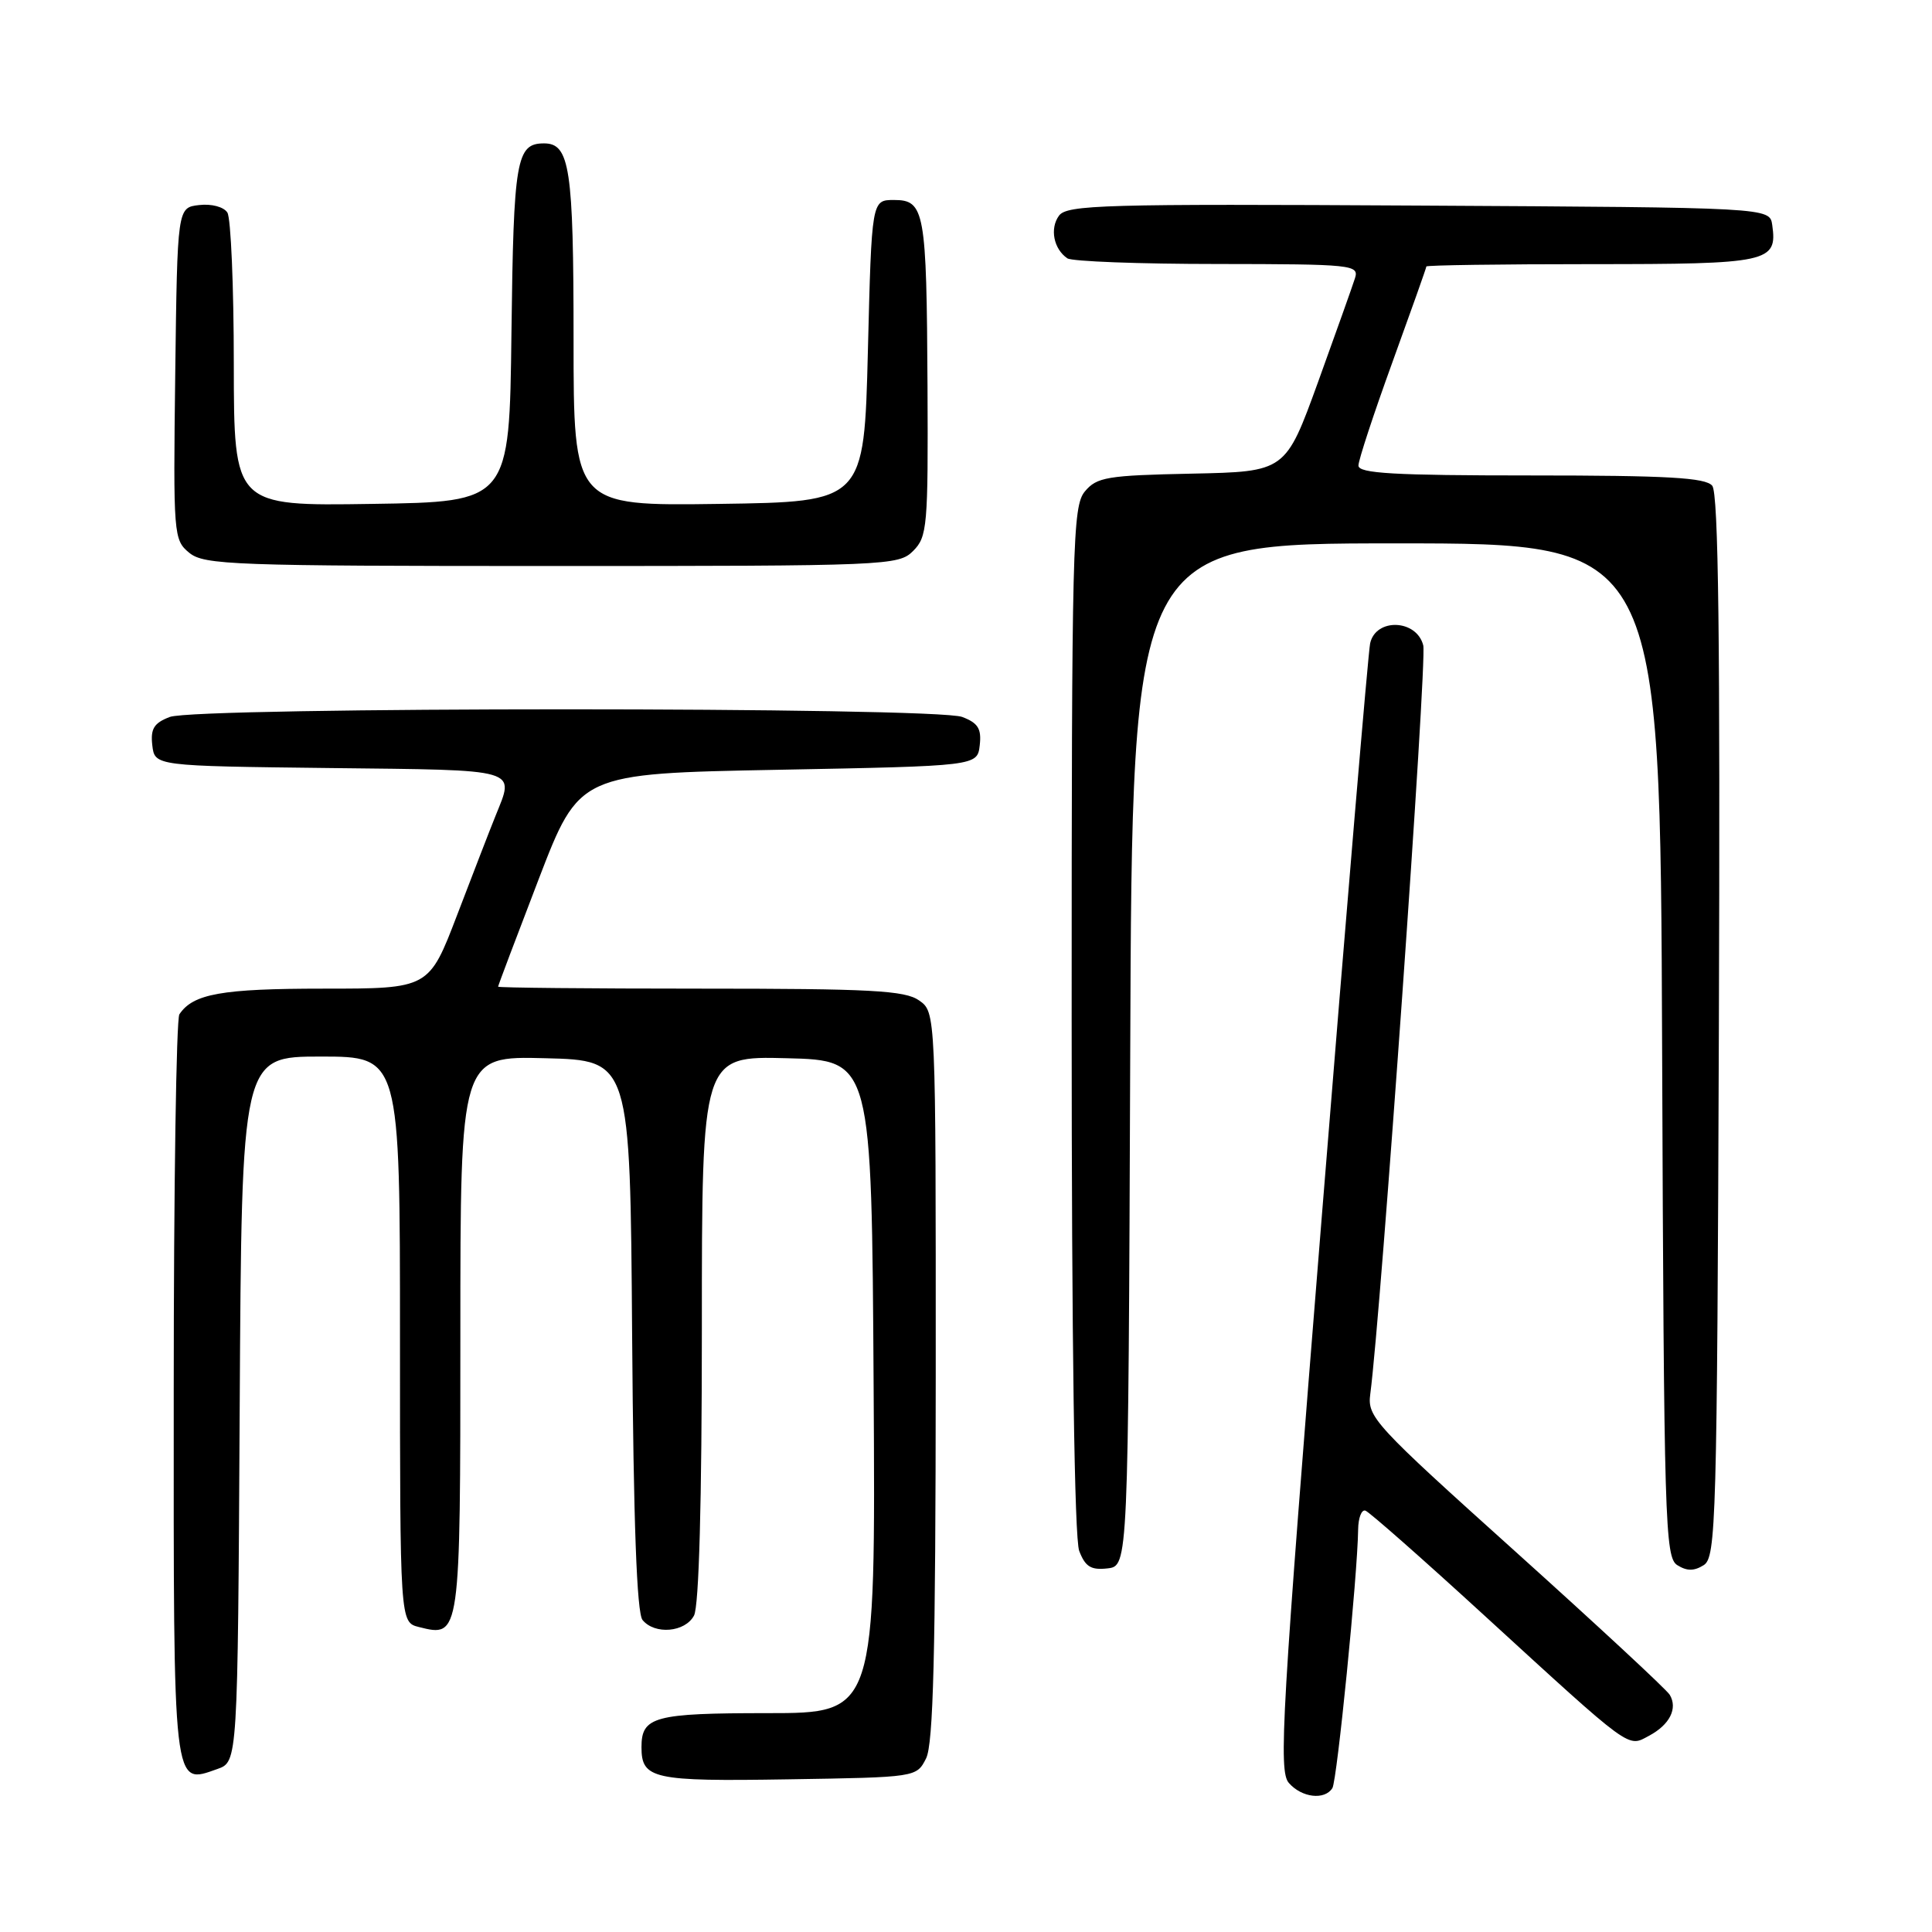 <?xml version="1.0" encoding="UTF-8" standalone="no"?>
<!DOCTYPE svg PUBLIC "-//W3C//DTD SVG 1.1//EN" "http://www.w3.org/Graphics/SVG/1.1/DTD/svg11.dtd" >
<svg xmlns="http://www.w3.org/2000/svg" xmlns:xlink="http://www.w3.org/1999/xlink" version="1.1" viewBox="0 0 256 256">
 <g >
 <path fill="currentColor"
d=" M 176.55 236.93 C 177.17 235.91 179.88 208.77 179.96 202.67 C 179.98 201.11 180.42 199.98 180.93 200.17 C 181.45 200.35 188.51 206.57 196.62 214.00 C 216.45 232.15 215.62 231.54 218.52 229.99 C 221.25 228.53 222.33 226.38 221.25 224.57 C 220.84 223.88 211.64 215.35 200.82 205.61 C 182.04 188.72 181.16 187.77 181.57 184.71 C 182.99 173.98 189.11 87.59 188.59 85.52 C 187.72 82.05 182.29 81.85 181.55 85.25 C 181.29 86.49 178.41 120.58 175.16 161.00 C 169.82 227.29 169.39 234.67 170.78 236.25 C 172.49 238.21 175.53 238.56 176.55 236.93 Z  M 122.71 233.00 C 123.67 231.09 123.97 219.13 123.99 182.31 C 124.00 134.11 124.00 134.11 121.78 132.56 C 119.90 131.24 115.39 131.00 92.78 131.00 C 78.05 131.00 66.00 130.88 66.00 130.74 C 66.00 130.60 68.42 124.19 71.38 116.49 C 76.76 102.50 76.76 102.50 103.13 102.00 C 129.50 101.50 129.50 101.50 129.82 98.75 C 130.07 96.56 129.60 95.80 127.50 95.00 C 123.94 93.65 26.06 93.65 22.50 95.00 C 20.40 95.80 19.93 96.56 20.18 98.75 C 20.50 101.50 20.50 101.50 43.75 101.77 C 69.20 102.06 68.20 101.77 65.65 108.13 C 64.90 109.98 62.62 115.89 60.57 121.25 C 56.84 131.00 56.84 131.00 42.86 131.00 C 29.38 131.00 25.58 131.68 23.77 134.40 C 23.36 135.00 23.02 157.38 23.02 184.13 C 23.00 237.63 22.87 236.49 28.81 234.40 C 31.50 233.45 31.50 233.45 31.76 186.73 C 32.02 140.00 32.02 140.00 42.51 140.00 C 53.00 140.00 53.00 140.00 53.00 177.48 C 53.00 214.96 53.00 214.96 55.51 215.59 C 61.00 216.97 61.00 216.99 61.00 176.84 C 61.00 139.93 61.00 139.93 72.25 140.22 C 83.50 140.50 83.50 140.50 83.76 176.91 C 83.94 201.76 84.38 213.75 85.14 214.66 C 86.77 216.64 90.78 216.29 91.96 214.07 C 92.62 212.83 93.00 199.00 93.00 176.03 C 93.00 139.93 93.00 139.93 104.25 140.22 C 115.50 140.50 115.50 140.50 115.76 183.75 C 116.02 227.00 116.02 227.00 101.71 227.00 C 86.69 227.00 85.00 227.46 85.00 231.50 C 85.00 235.73 86.50 236.06 104.44 235.77 C 121.44 235.50 121.44 235.50 122.71 233.00 Z  M 149.76 139.75 C 150.01 72.00 150.01 72.00 185.00 72.00 C 219.99 72.00 219.99 72.00 220.24 139.14 C 220.48 201.84 220.62 206.36 222.25 207.39 C 223.53 208.19 224.47 208.19 225.75 207.39 C 227.39 206.35 227.52 201.69 227.76 136.00 C 227.94 84.92 227.71 65.35 226.88 64.36 C 225.99 63.29 220.95 63.00 202.88 63.00 C 184.69 63.00 180.00 62.73 180.00 61.69 C 180.00 60.97 182.03 54.81 184.50 48.00 C 186.97 41.19 189.00 35.48 189.00 35.31 C 189.00 35.14 198.84 35.00 210.88 35.00 C 234.42 35.00 235.53 34.76 234.83 29.81 C 234.50 27.50 234.50 27.50 188.00 27.24 C 146.22 27.00 141.38 27.14 140.32 28.58 C 139.08 30.28 139.61 32.99 141.43 34.23 C 142.02 34.64 150.97 34.98 161.32 34.98 C 179.23 35.00 180.11 35.09 179.54 36.87 C 179.22 37.89 177.01 44.08 174.65 50.62 C 170.34 62.50 170.34 62.50 157.92 62.76 C 146.70 62.99 145.33 63.22 143.75 65.12 C 142.12 67.08 142.00 71.92 142.00 135.05 C 142.00 177.86 142.37 203.84 143.00 205.50 C 143.80 207.60 144.56 208.07 146.75 207.82 C 149.50 207.50 149.50 207.50 149.76 139.75 Z  M 121.00 73.00 C 122.87 71.13 122.99 69.74 122.90 51.25 C 122.78 27.92 122.53 26.50 118.45 26.50 C 115.50 26.50 115.50 26.50 115.00 46.50 C 114.50 66.50 114.50 66.50 95.25 66.77 C 76.00 67.04 76.00 67.04 76.00 44.96 C 76.00 22.29 75.50 19.00 72.09 19.00 C 68.41 19.00 68.05 21.11 67.77 44.08 C 67.50 66.50 67.50 66.50 49.25 66.77 C 31.00 67.05 31.00 67.05 30.98 48.27 C 30.98 37.95 30.59 28.90 30.13 28.17 C 29.65 27.41 28.03 26.98 26.39 27.17 C 23.50 27.50 23.50 27.50 23.22 49.50 C 22.95 70.94 23.00 71.54 25.08 73.25 C 27.05 74.86 30.89 75.00 73.11 75.00 C 117.67 75.00 119.06 74.94 121.00 73.00 Z "/>
</g>
</svg>